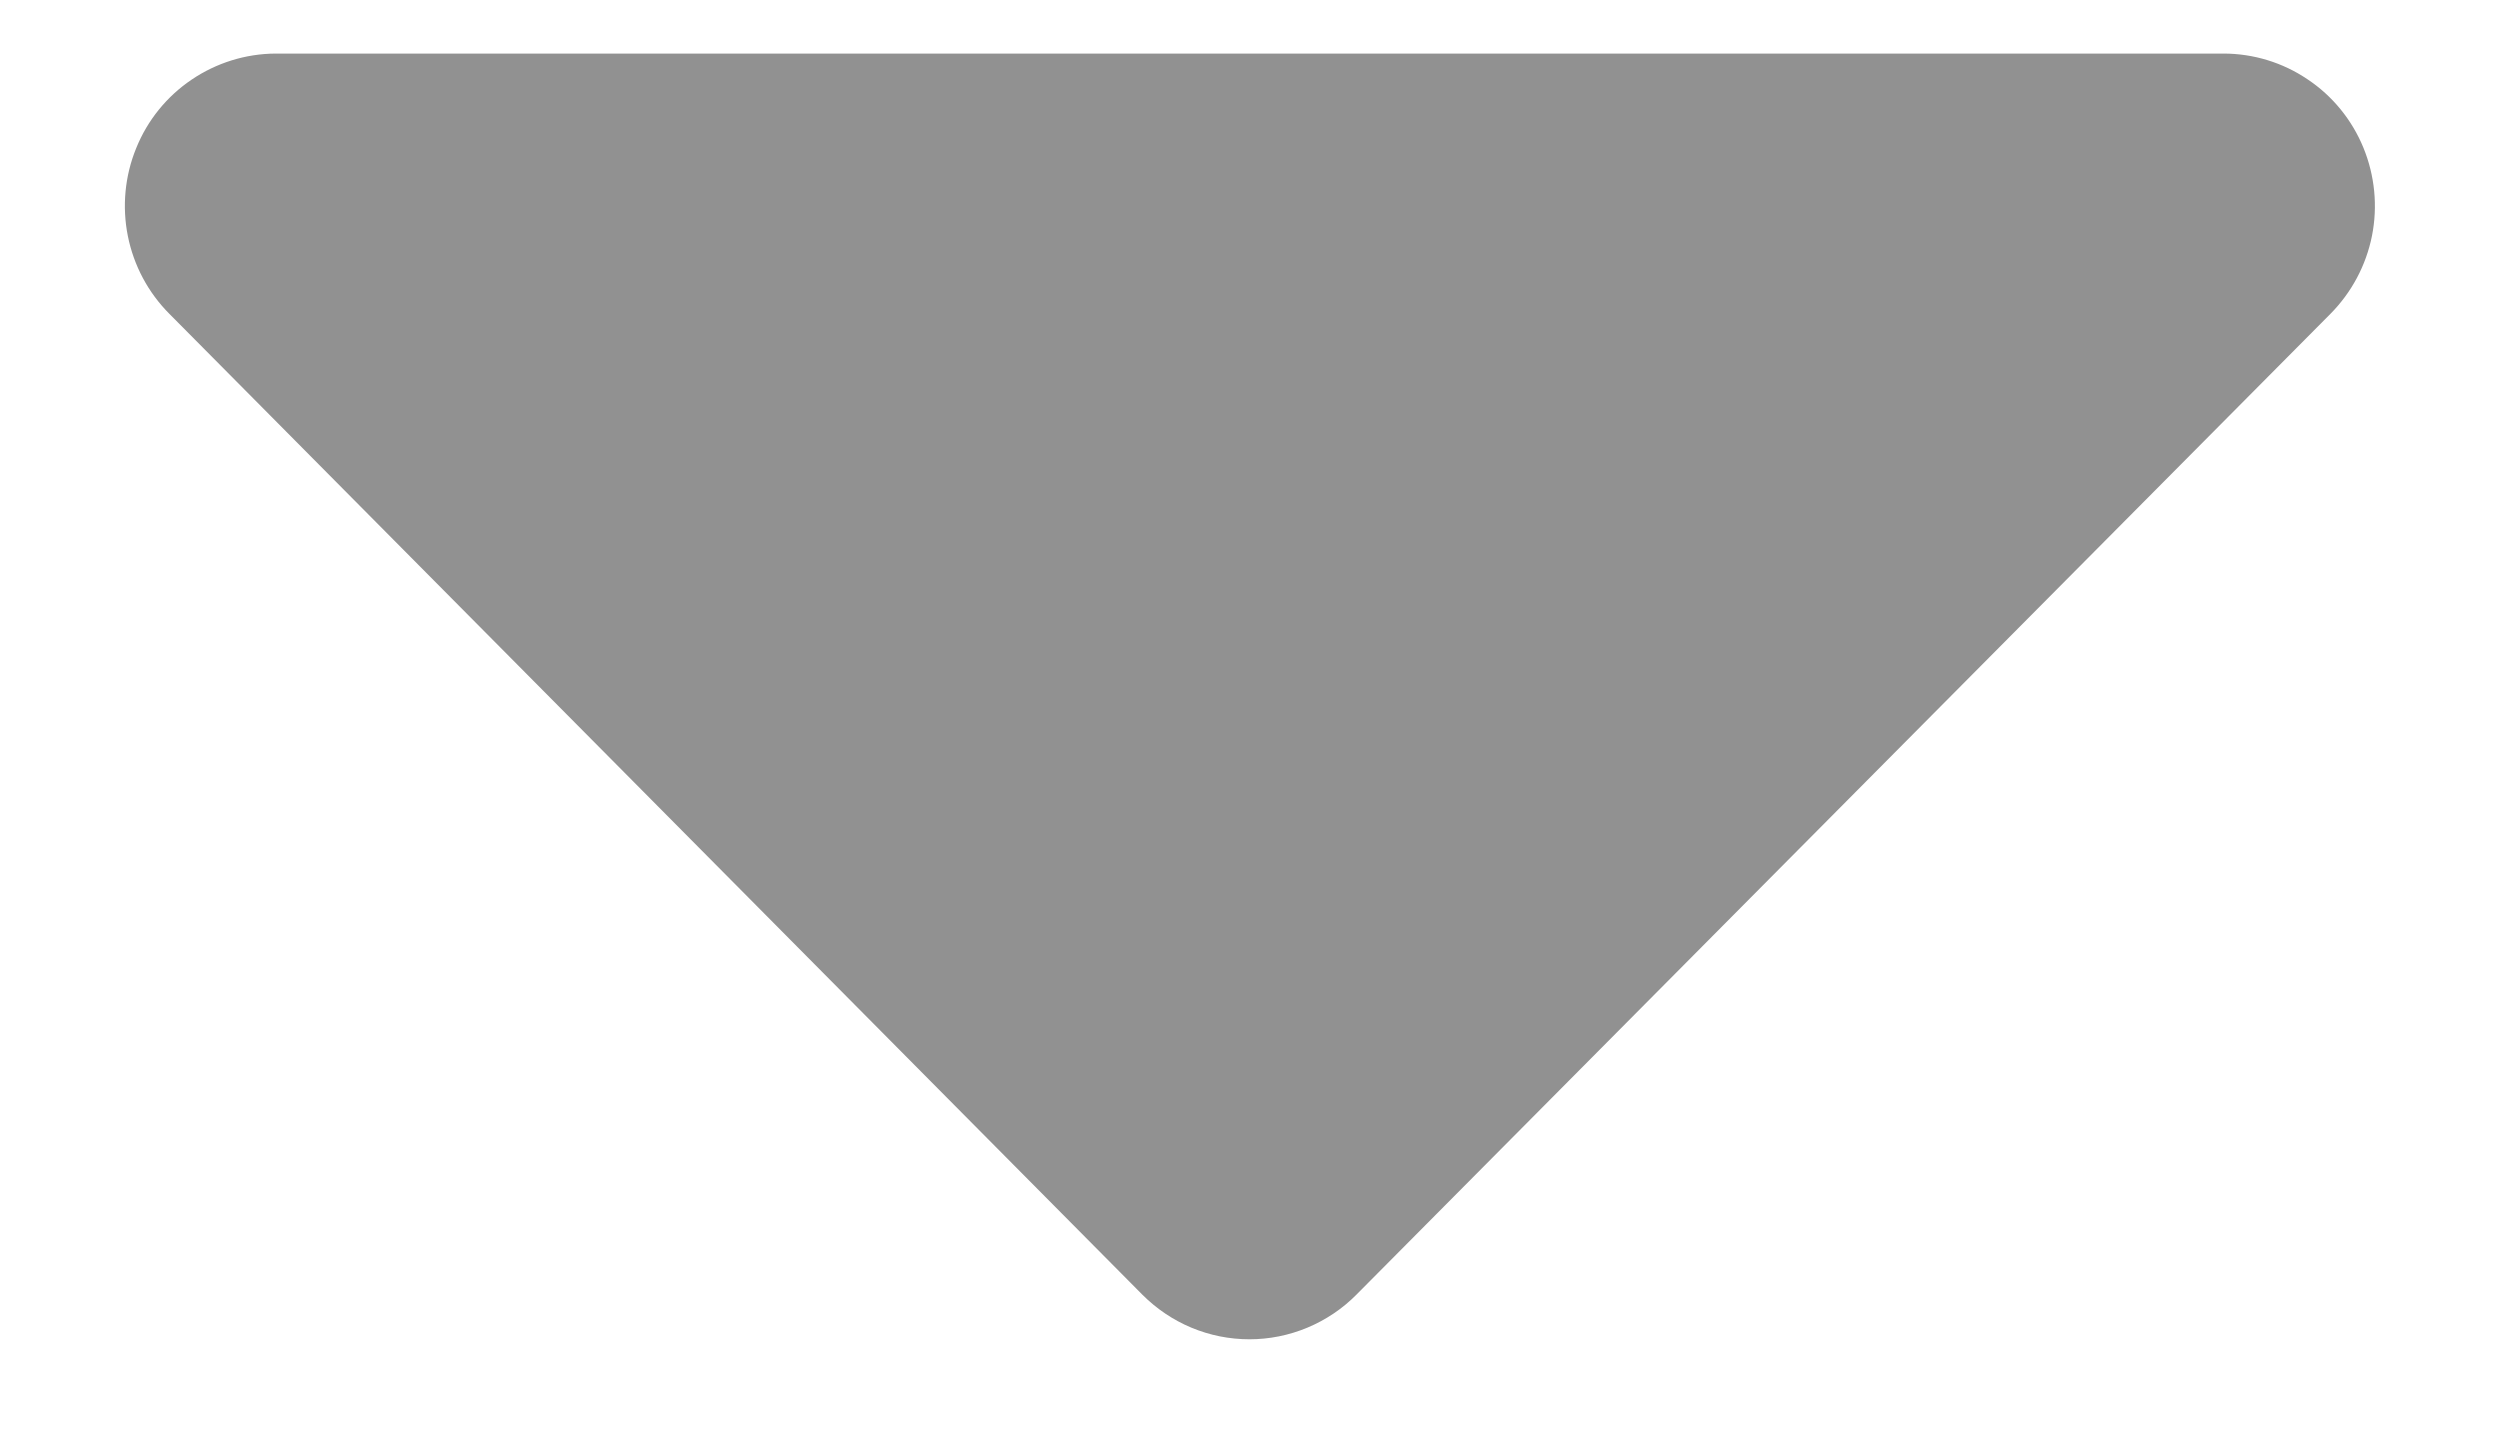 <svg width="14" height="8" viewBox="0 0 14 8" fill="none" xmlns="http://www.w3.org/2000/svg">
<path d="M1.543 0.3L12.451 0.3C12.619 0.3 12.783 0.35 12.922 0.444C13.062 0.537 13.171 0.671 13.235 0.827C13.299 0.983 13.316 1.155 13.283 1.321C13.25 1.486 13.169 1.638 13.05 1.758L7.596 7.25C7.518 7.329 7.424 7.392 7.321 7.435C7.218 7.478 7.108 7.5 6.997 7.5C6.885 7.5 6.775 7.478 6.672 7.435C6.569 7.392 6.476 7.329 6.397 7.25L0.949 1.758C0.83 1.639 0.749 1.487 0.716 1.322C0.683 1.157 0.699 0.985 0.763 0.829C0.826 0.673 0.934 0.54 1.073 0.446C1.212 0.352 1.375 0.301 1.543 0.3Z" fill="#919191"/>
</svg>
